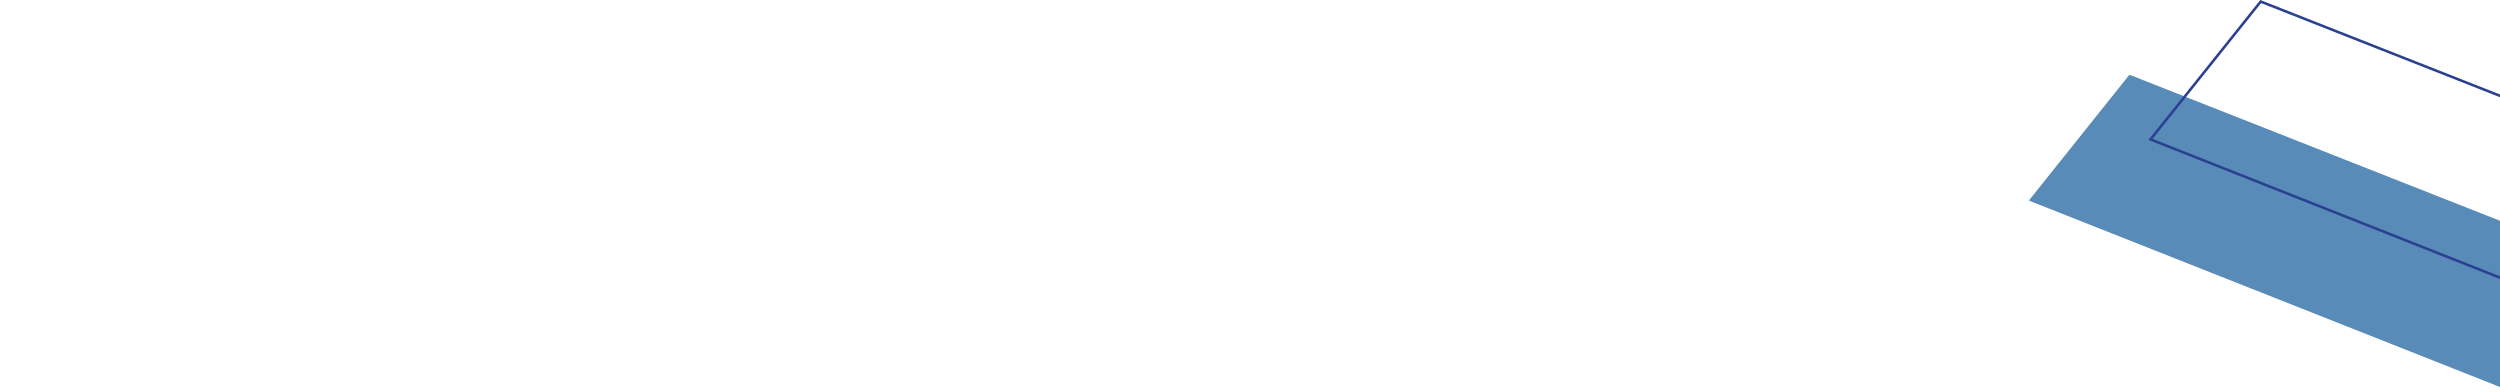 <?xml version="1.0" encoding="UTF-8"?>
<svg id="Layer_2" data-name="Layer 2" xmlns="http://www.w3.org/2000/svg" xmlns:xlink="http://www.w3.org/1999/xlink" viewBox="0 0 1932.28 302.88">
  <defs>
    <style>
      .cls-1, .cls-2 {
        fill: none;
      }

      .cls-3 {
        clip-path: url(#clippath);
      }

      .cls-4 {
        fill: #598bb8;
      }

      .cls-2 {
        stroke: #2a4090;
        stroke-width: 2px;
      }
    </style>
    <clipPath id="clippath">
      <rect class="cls-1" width="1932.28" height="302.88"/>
    </clipPath>
  </defs>
  <g id="Layer_1-2" data-name="Layer 1">
    <g id="_1" data-name="1">
      <g class="cls-3">
        <g>
          <path id="Path_280" data-name="Path 280" class="cls-4" d="M2018.29,333.16l-450.18-178.14,77.75-97.26,450.63,177.58-78.2,97.82Z"/>
          <path id="Path_281" data-name="Path 281" class="cls-2" d="M2155.3,302.88l-493.14-195.14L1747.33,1.2l493.63,194.53-85.66,107.15Z"/>
        </g>
      </g>
    </g>
  </g>
</svg>